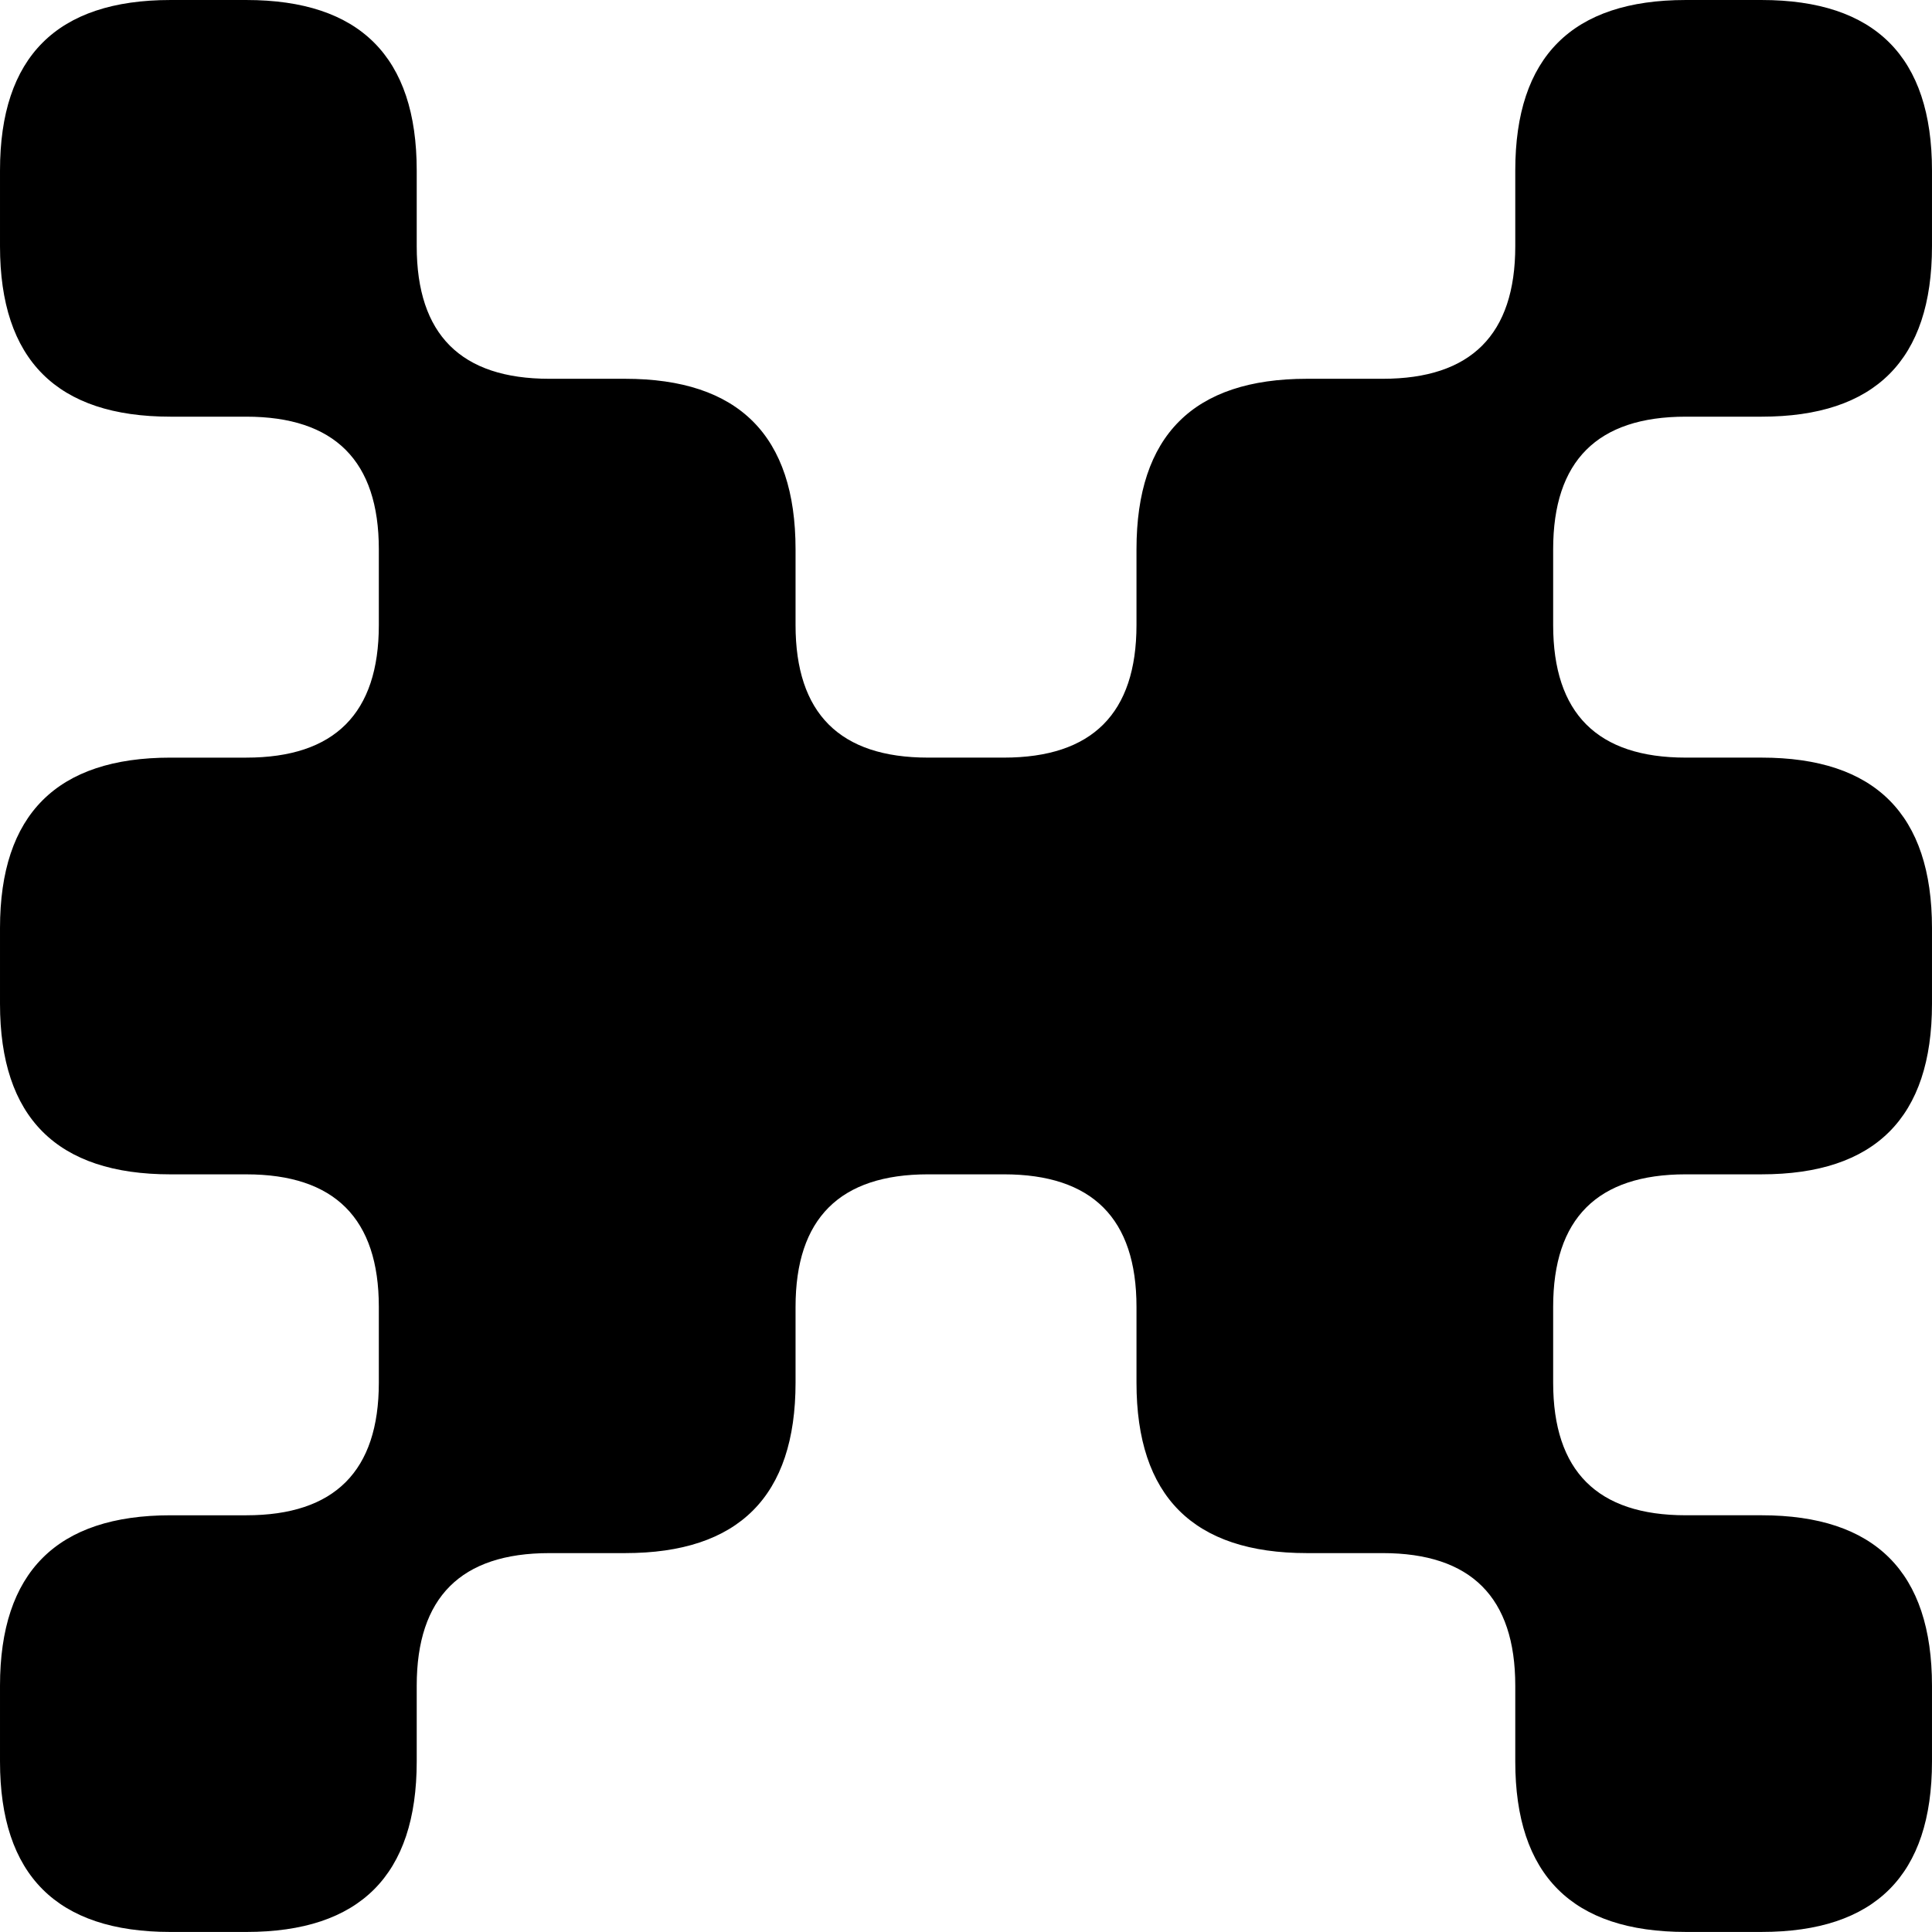 <svg xmlns="http://www.w3.org/2000/svg" id="Calque_1" data-name="Calque 1" viewBox="0 0 599.156 599.141"><title>Quanta-newlogo</title><path d="M229.566,599.516v23.5q0,52.875-52.859,52.859h-23.5q-52.875,0-52.875-52.859v-23.5q0-52.852,52.875-52.859h23.5q41.109,0,41.109-41.125v-23.5q0-41.109-41.109-41.109h-23.5q-52.875,0-52.875-52.875v-23.5q0-52.852,52.875-52.859h23.5q41.109,0,41.109-41.125V247.078q0-41.109-41.109-41.125h-23.5q-52.875,0-52.875-52.859v-23.5q0-52.852,52.875-52.859h23.5q52.852,0,52.859,52.859v23.5q0,41.109,41.125,41.109h23.484q52.875,0,52.875,52.875v23.484q0,41.133,41.109,41.125h23.5q41.109,0,41.125-41.125V247.078q0-52.875,52.859-52.875h23.5q41.109,0,41.109-41.109v-23.5q0-52.852,52.875-52.859h23.5q52.852,0,52.859,52.859v23.5q0,52.875-52.859,52.859h-23.5q-41.133,0-41.125,41.125v23.484q0,41.133,41.125,41.125h23.5q52.852,0,52.859,52.859v23.5q0,52.875-52.859,52.875h-23.5q-41.133,0-41.125,41.109v23.5q0,41.133,41.125,41.125h23.5q52.852,0,52.859,52.859v23.5q0,52.875-52.859,52.859h-23.5q-52.875,0-52.875-52.859v-23.5q0-41.109-41.109-41.125h-23.5q-52.875,0-52.859-52.859v-23.5q0-41.109-41.125-41.109h-23.5q-41.109,0-41.109,41.109v23.5q0,52.875-52.875,52.859H270.691Q229.559,558.391,229.566,599.516Z" transform="translate(-100.332 -76.734)"/></svg>